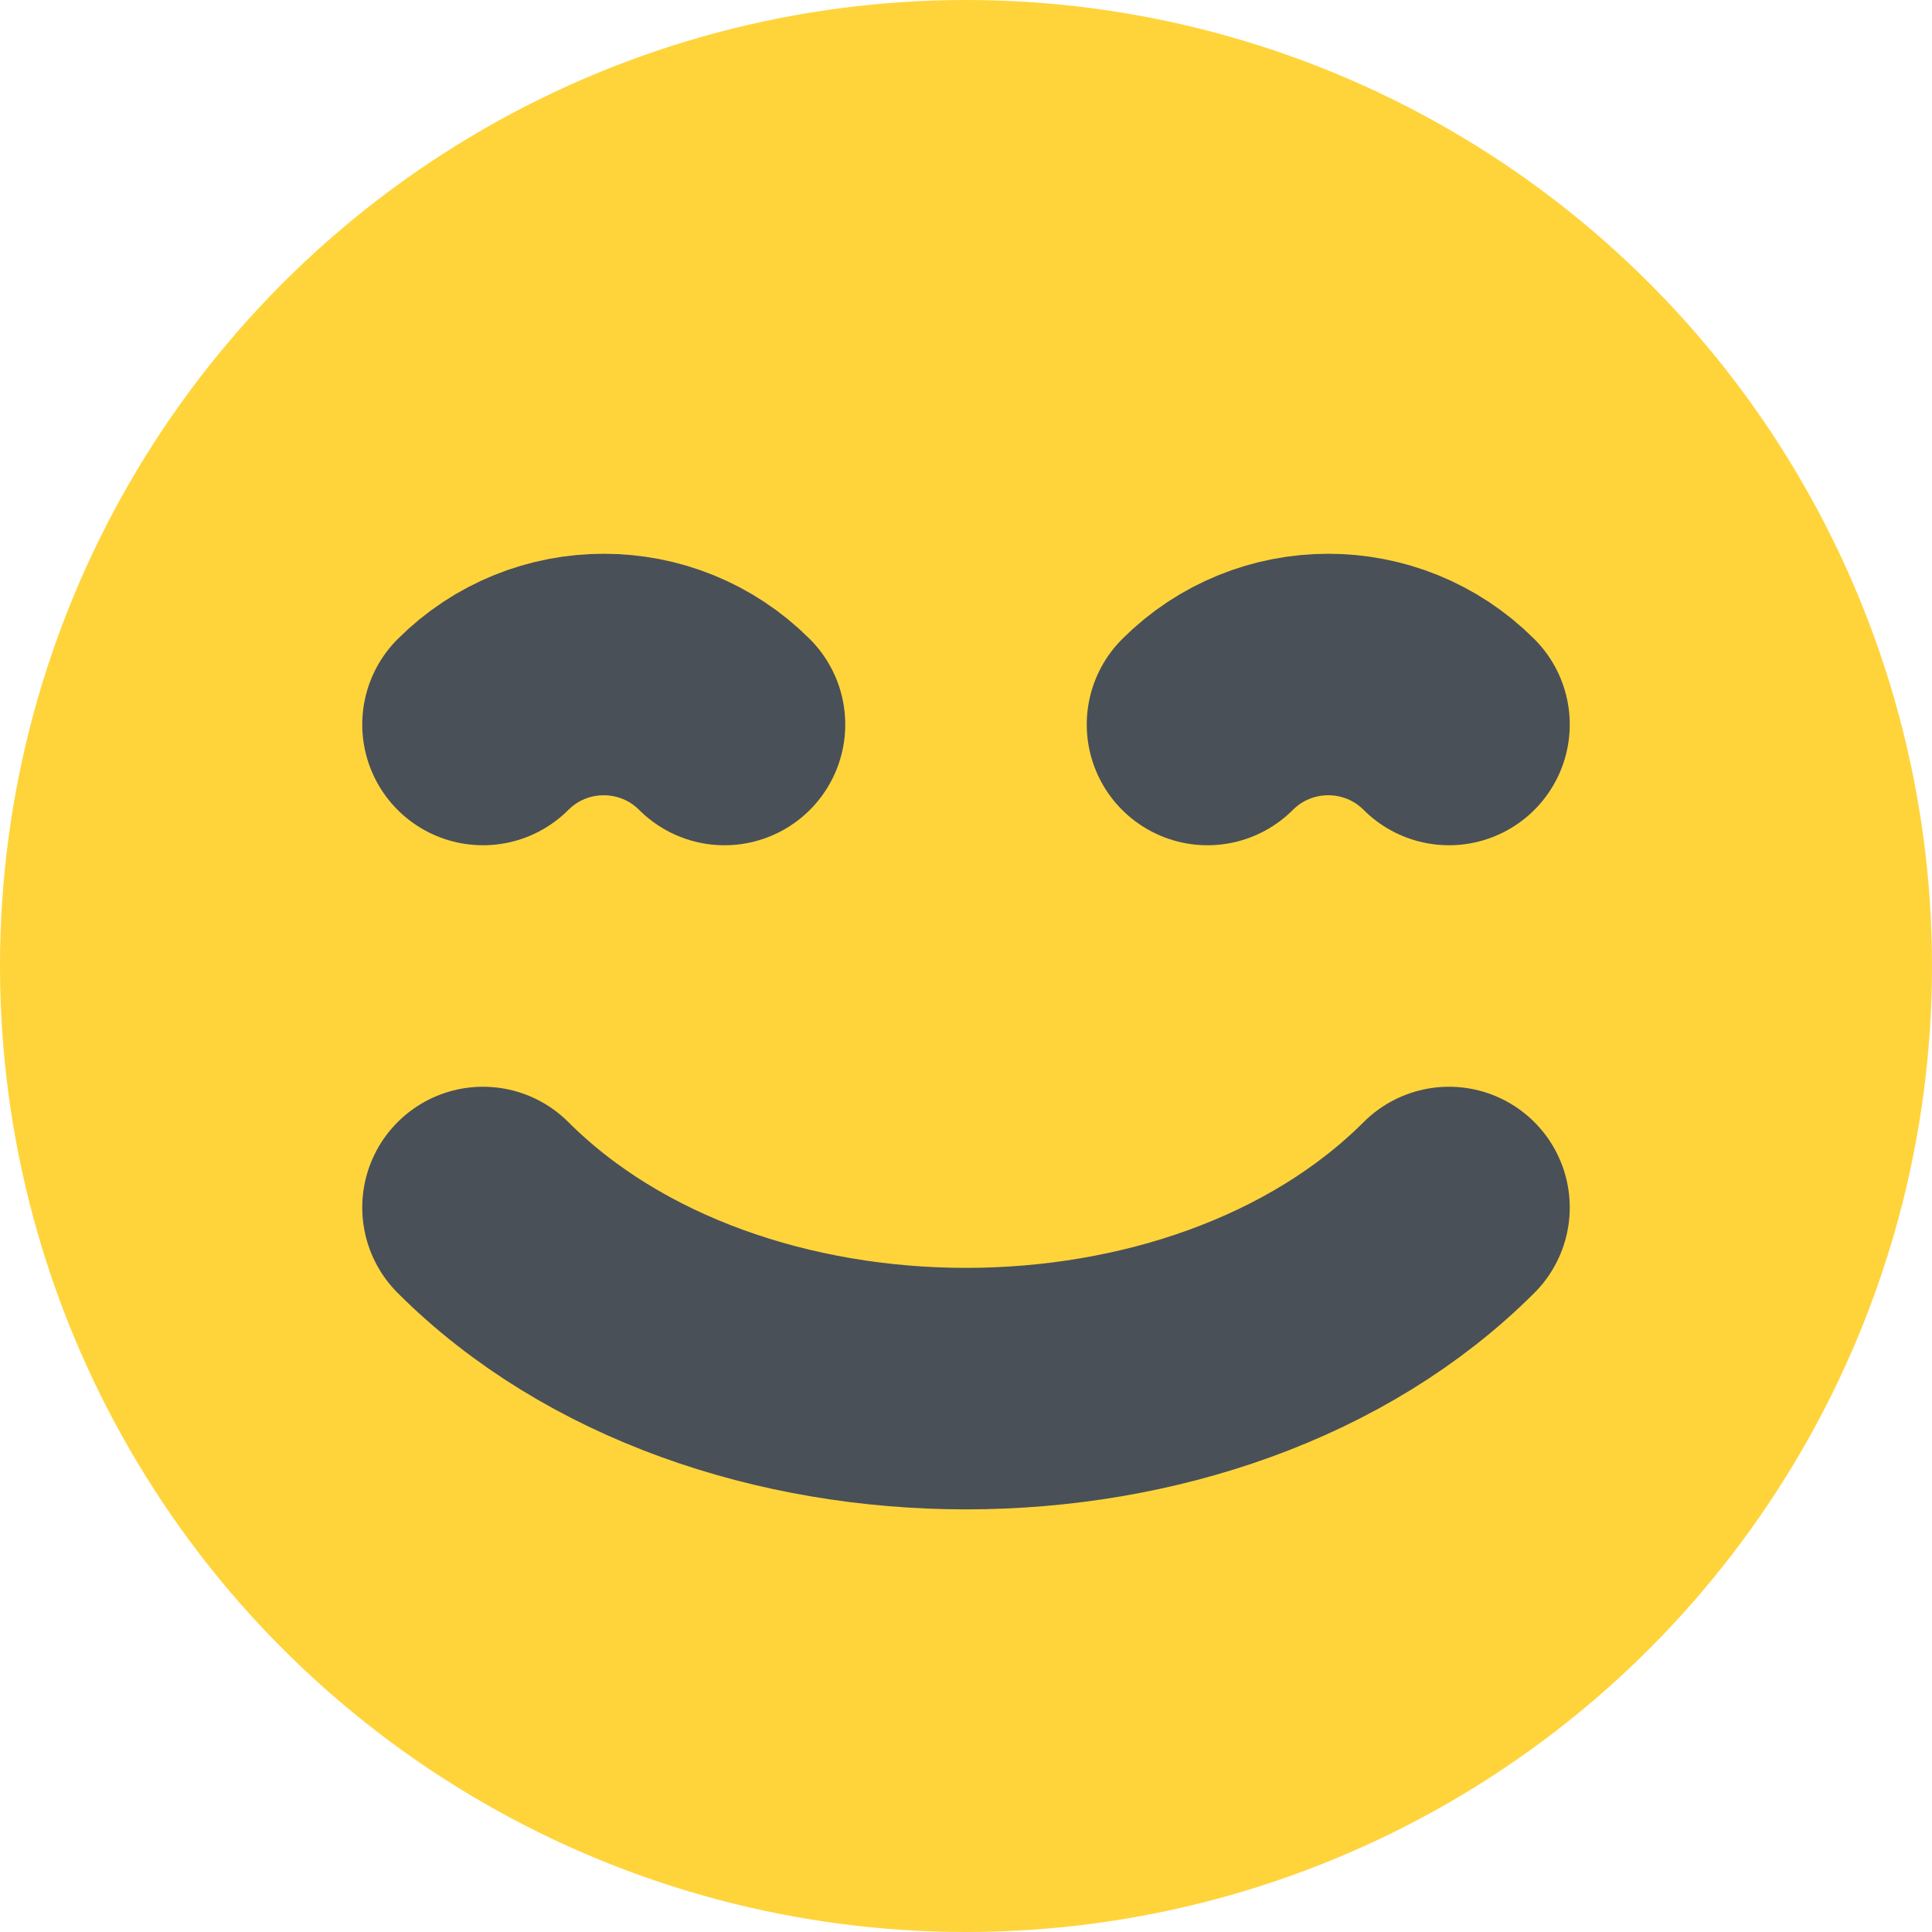 <?xml version="1.0" encoding="utf-8"?>
<!-- Generator: Adobe Illustrator 28.1.0, SVG Export Plug-In . SVG Version: 6.00 Build 0)  -->
<svg version="1.1" id="Layer_1" xmlns="http://www.w3.org/2000/svg" xmlns:xlink="http://www.w3.org/1999/xlink" x="0px" y="0px"
	 width="16px" height="16px" viewBox="0 0 16 16" style="enable-background:new 0 0 16 16;" xml:space="preserve">
<style type="text/css">
	.st0{fill:#FFD43B;}
	.st1{fill:none;stroke:#495057;stroke-width:2;stroke-linecap:round;stroke-miterlimit:10;}
</style>
<circle class="st0" cx="8" cy="8" r="8"/>
<path class="st1" d="M4,10c2,2,6,2,8,0"/>
<path class="st1" d="M6,6L6,6c-0.552-0.552-1.448-0.552-2,0L4,6"/>
<path class="st1" d="M12,6l-0-0c-0.552-0.552-1.448-0.552-2,0L10,6"/>
</svg>
